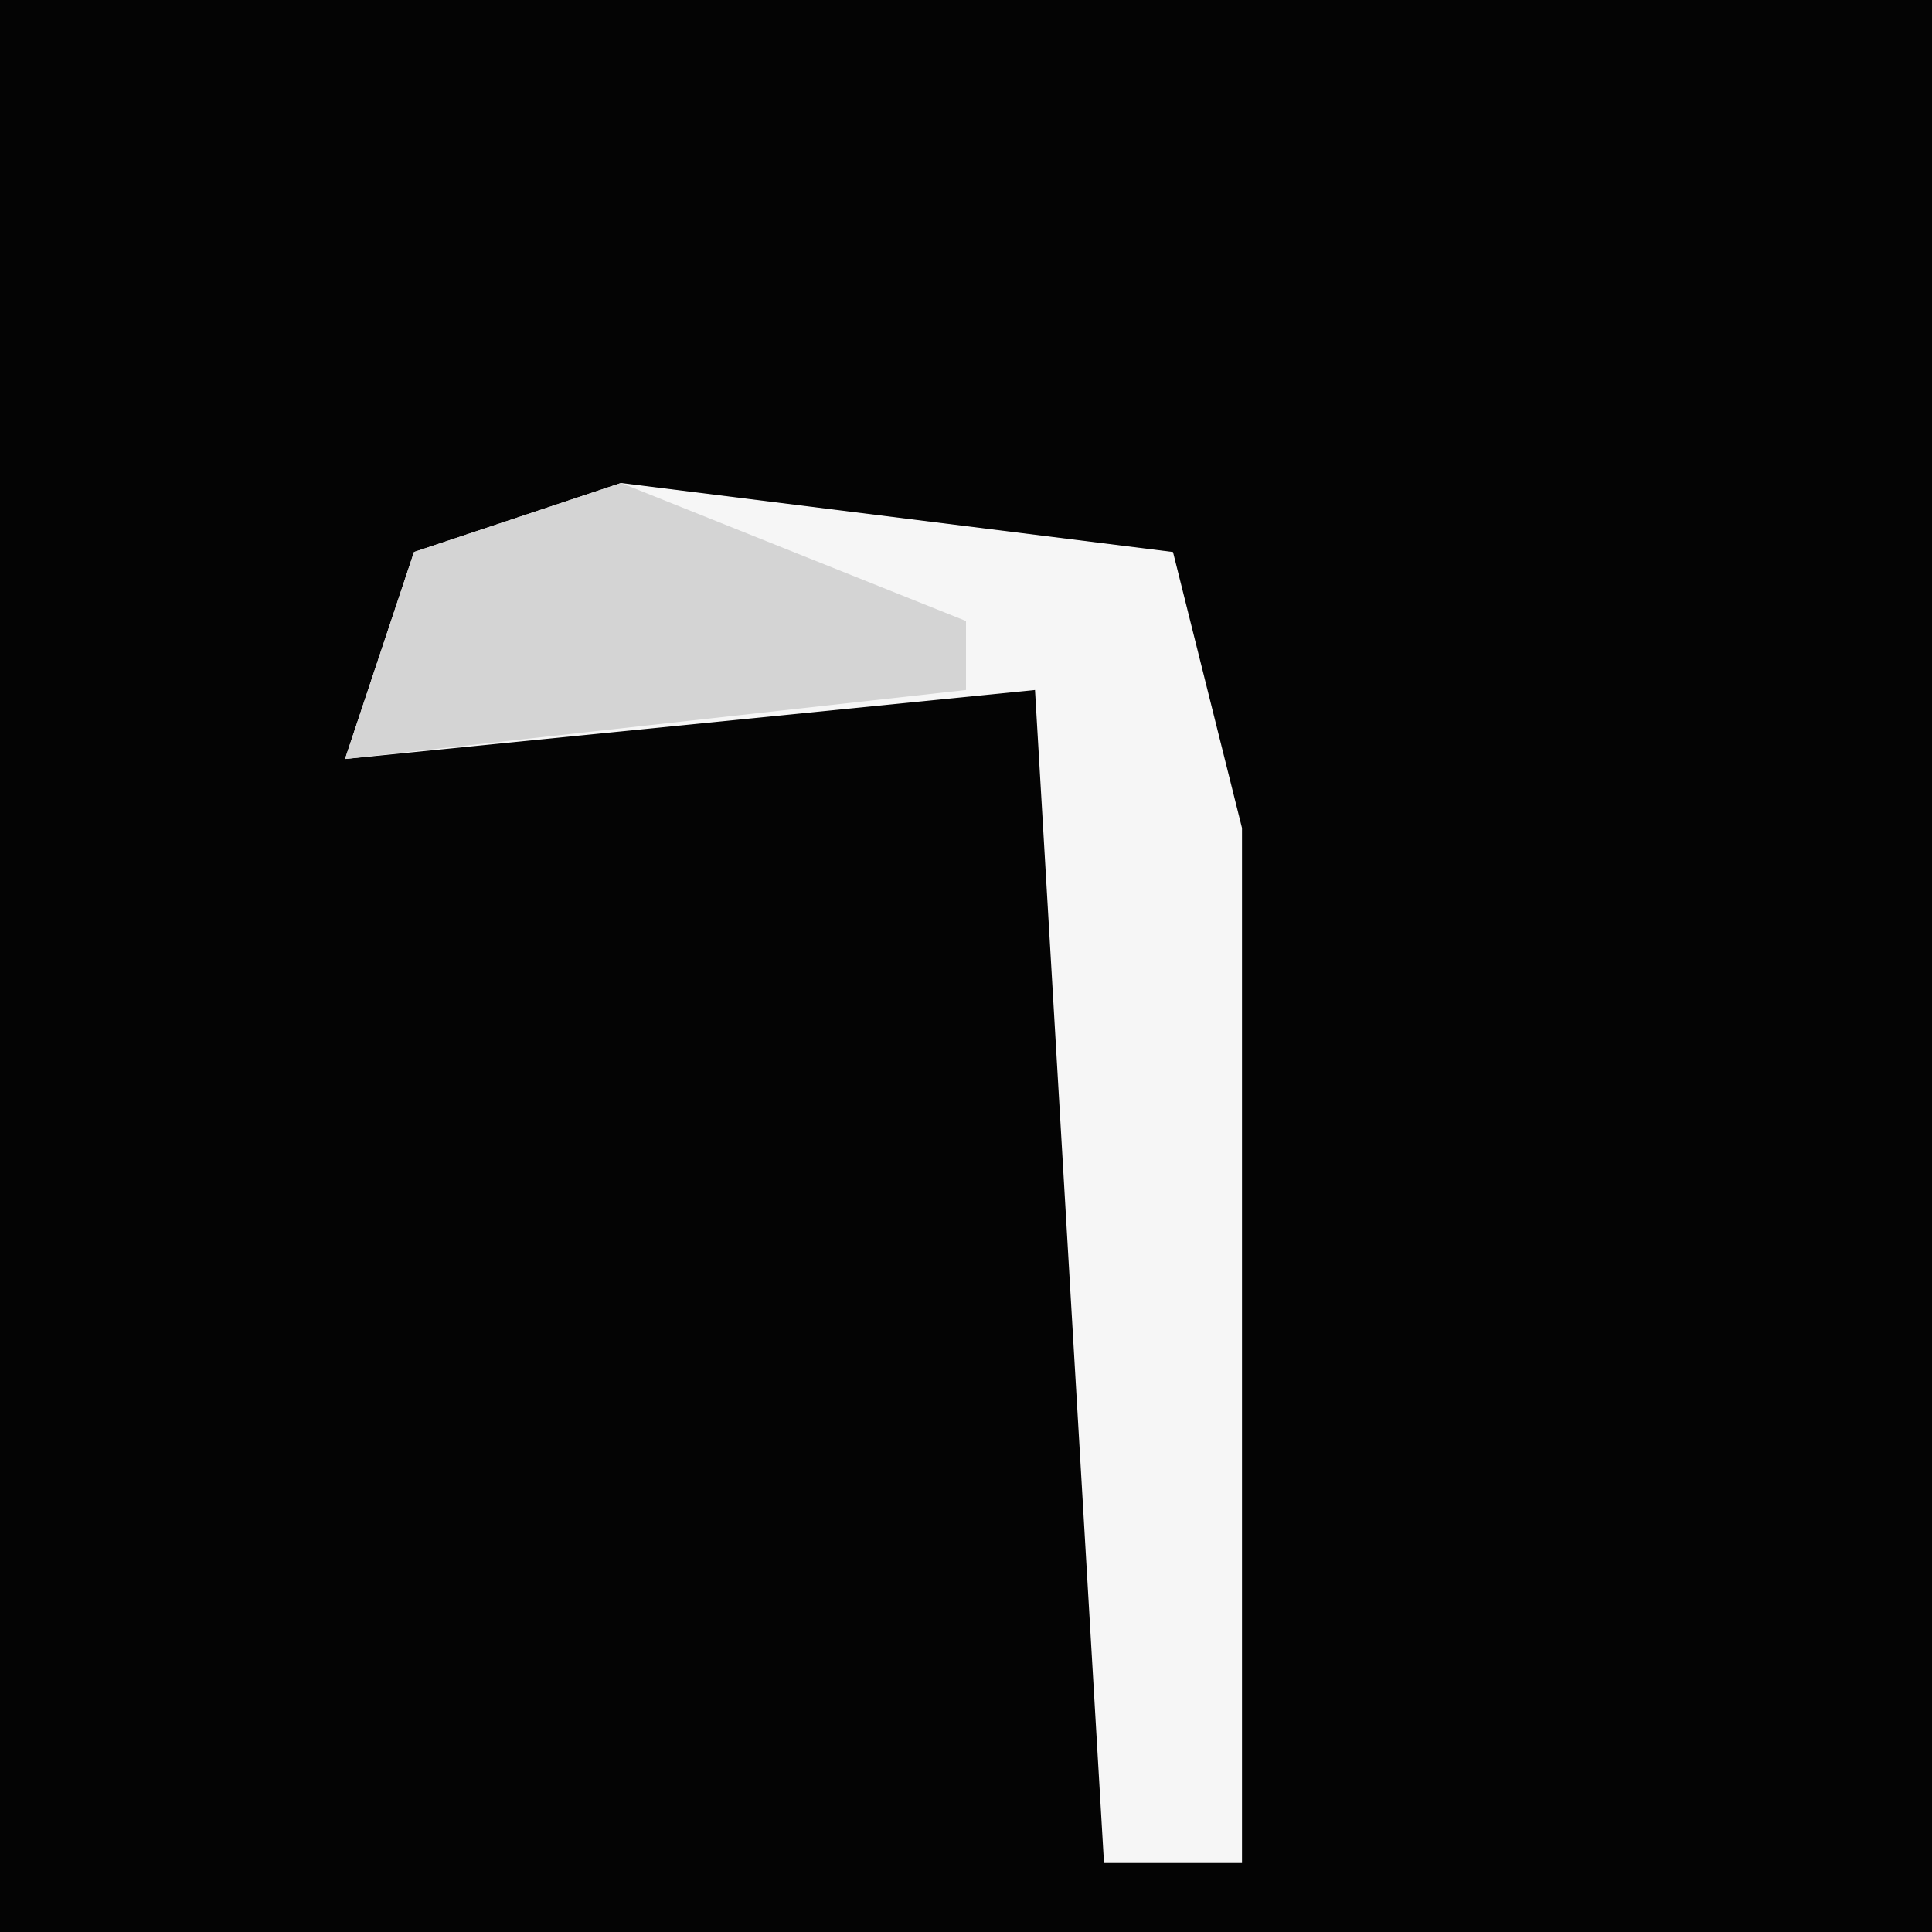 <?xml version="1.0" encoding="UTF-8"?>
<svg version="1.1" xmlns="http://www.w3.org/2000/svg" width="28" height="28">
<path d="M0,0 L28,0 L28,28 L0,28 Z " fill="#040404" transform="translate(0,0)"/>
<path d="M0,0 L8,1 L9,5 L9,20 L7,20 L6,3 L-4,4 L-3,1 Z " fill="#F6F6F6" transform="translate(9,7)"/>
<path d="M0,0 L5,2 L5,3 L-4,4 L-3,1 Z " fill="#D4D4D4" transform="translate(9,7)"/>
</svg>
